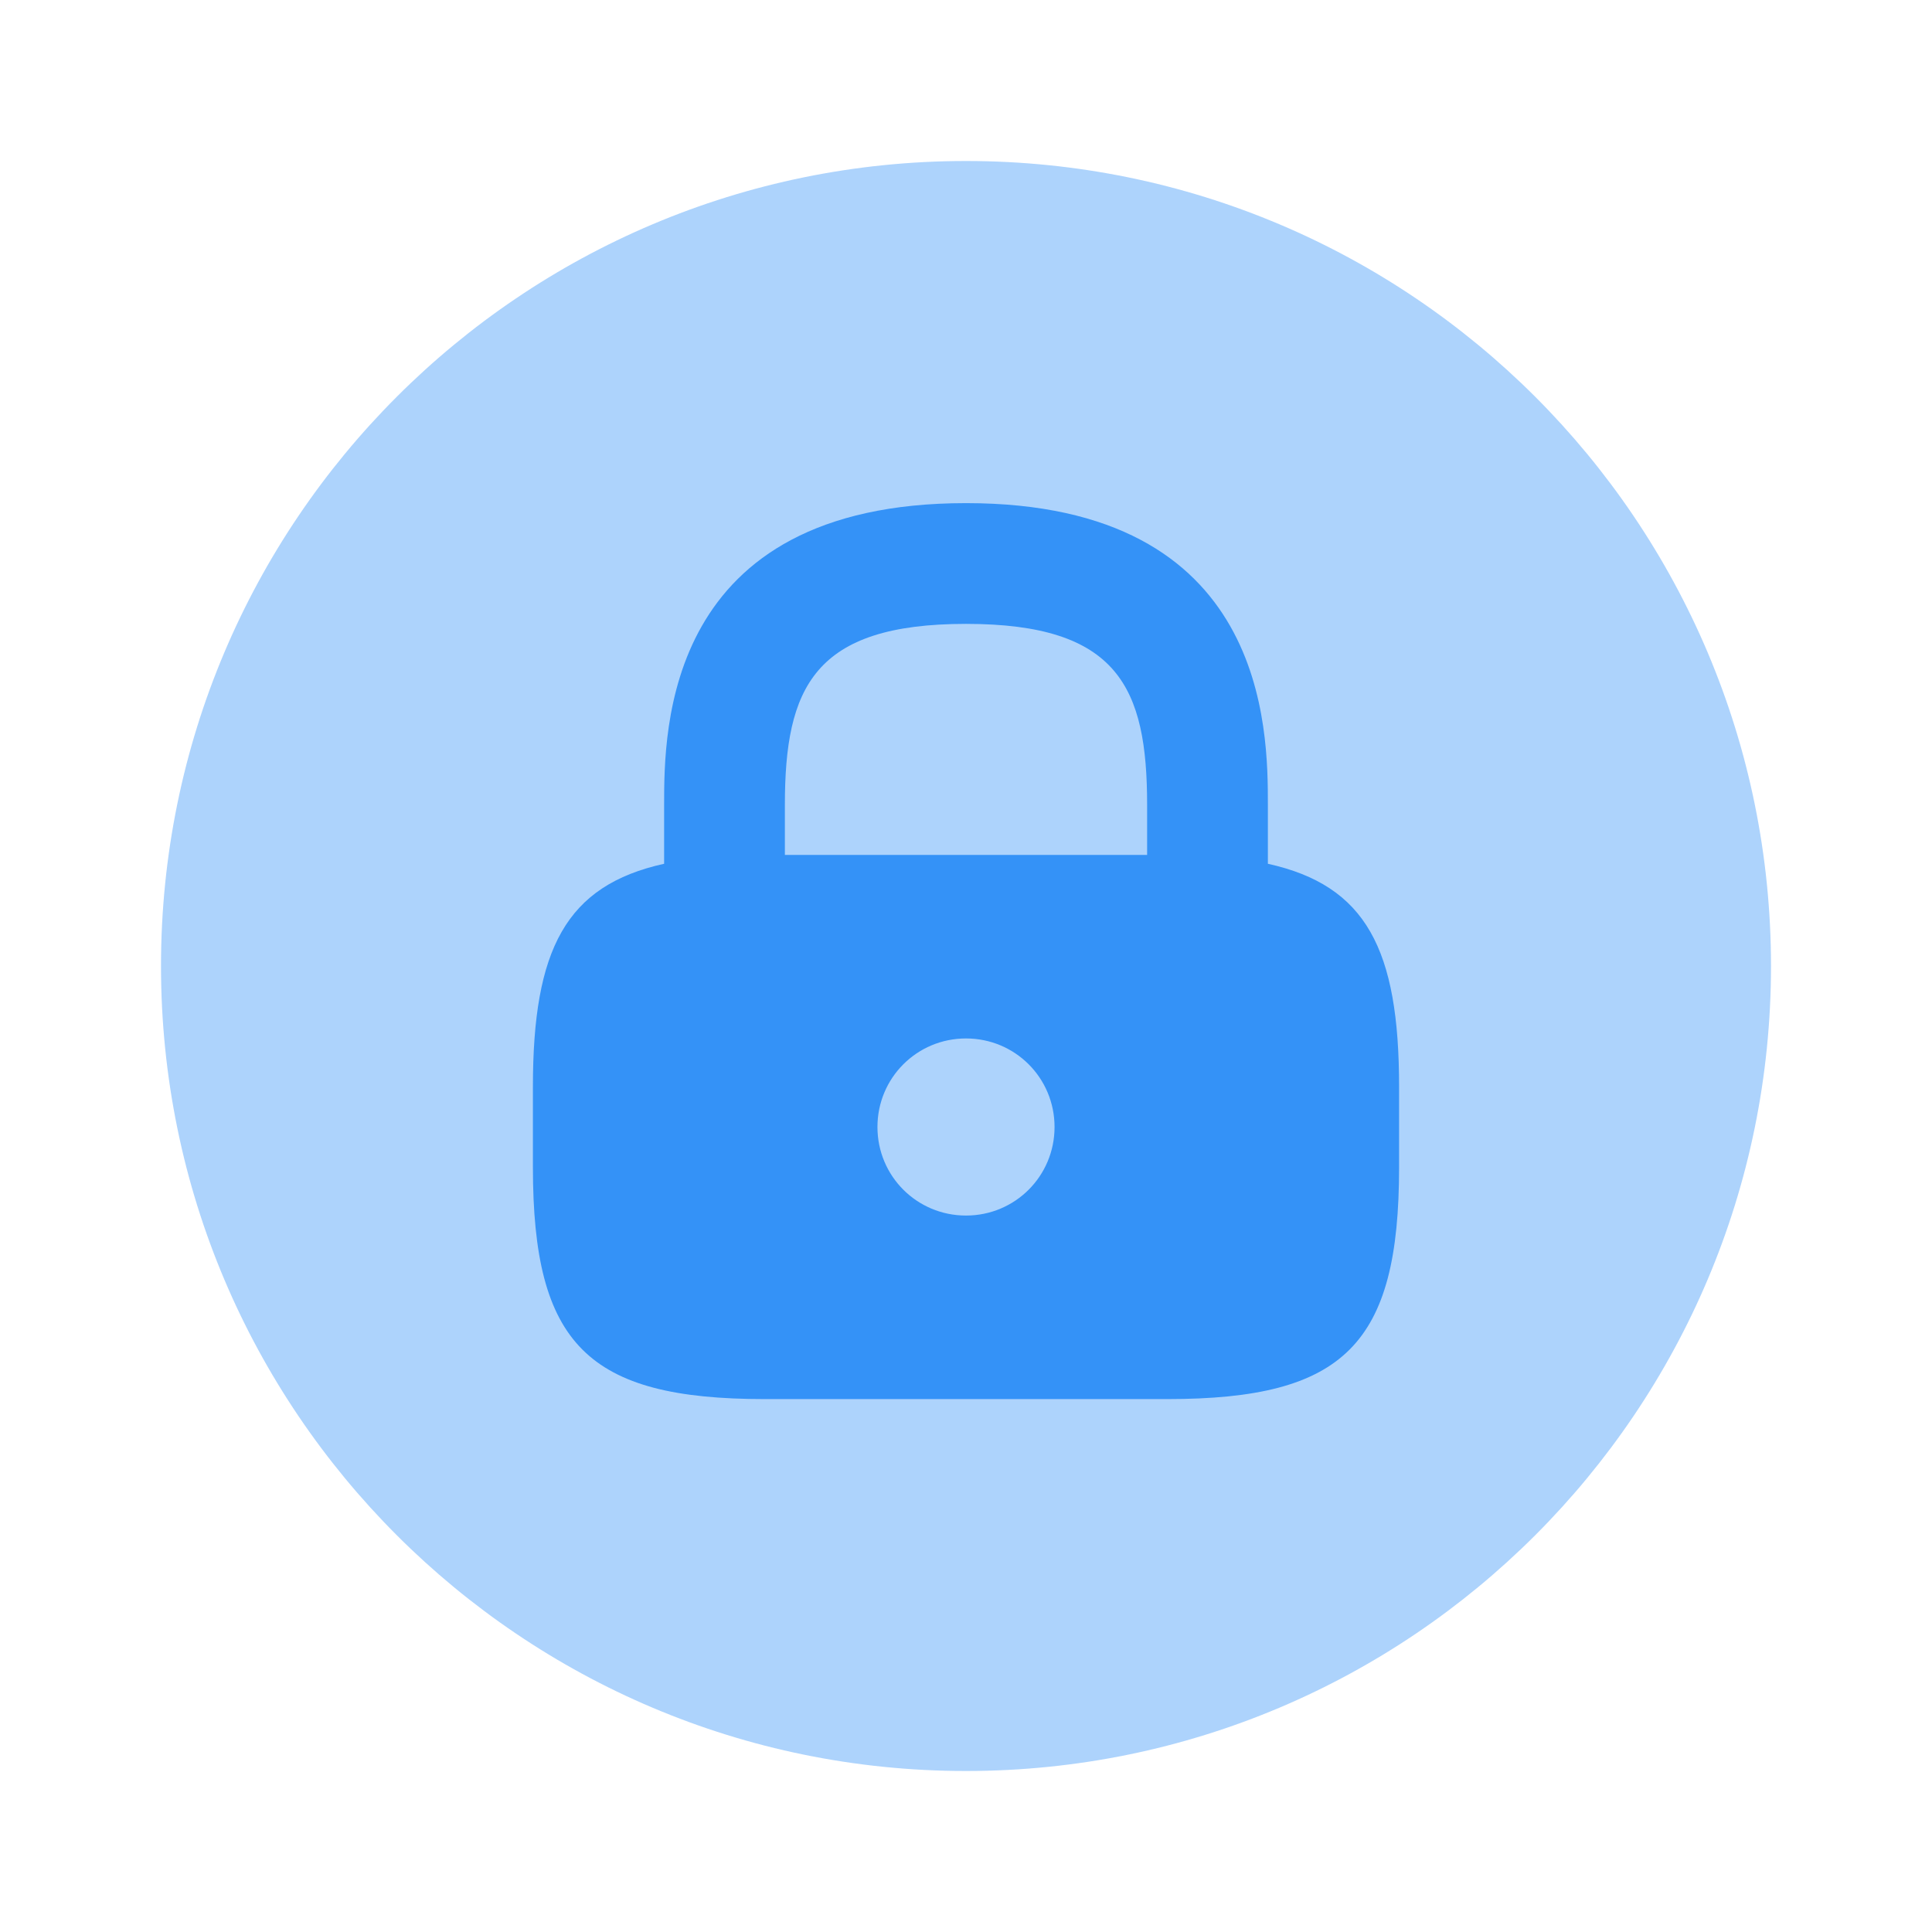 <svg xmlns="http://www.w3.org/2000/svg" width="24" height="24" fill="none" viewBox="0 0 24 24"><path fill="#3492f7" d="M12 22c5.523 0 10-4.477 10-10S17.523 2 12 2 2 6.477 2 12s4.477 10 10 10" opacity=".4"/><path fill="#3492f7" d="M15.75 10.73V10c0-.93 0-3.75-3.75-3.75S8.25 9.07 8.25 10v.73c-1.22.27-1.63 1.06-1.63 2.77v1c0 2.2.68 2.88 2.88 2.88h5c2.2 0 2.88-.68 2.88-2.88v-1c0-1.71-.41-2.5-1.63-2.77M12 15.1c-.61 0-1.1-.49-1.1-1.1s.49-1.1 1.1-1.1 1.1.49 1.1 1.1-.49 1.1-1.1 1.1m2.25-4.48h-4.5V10c0-1.46.36-2.25 2.25-2.25s2.25.79 2.25 2.25z"/></svg>